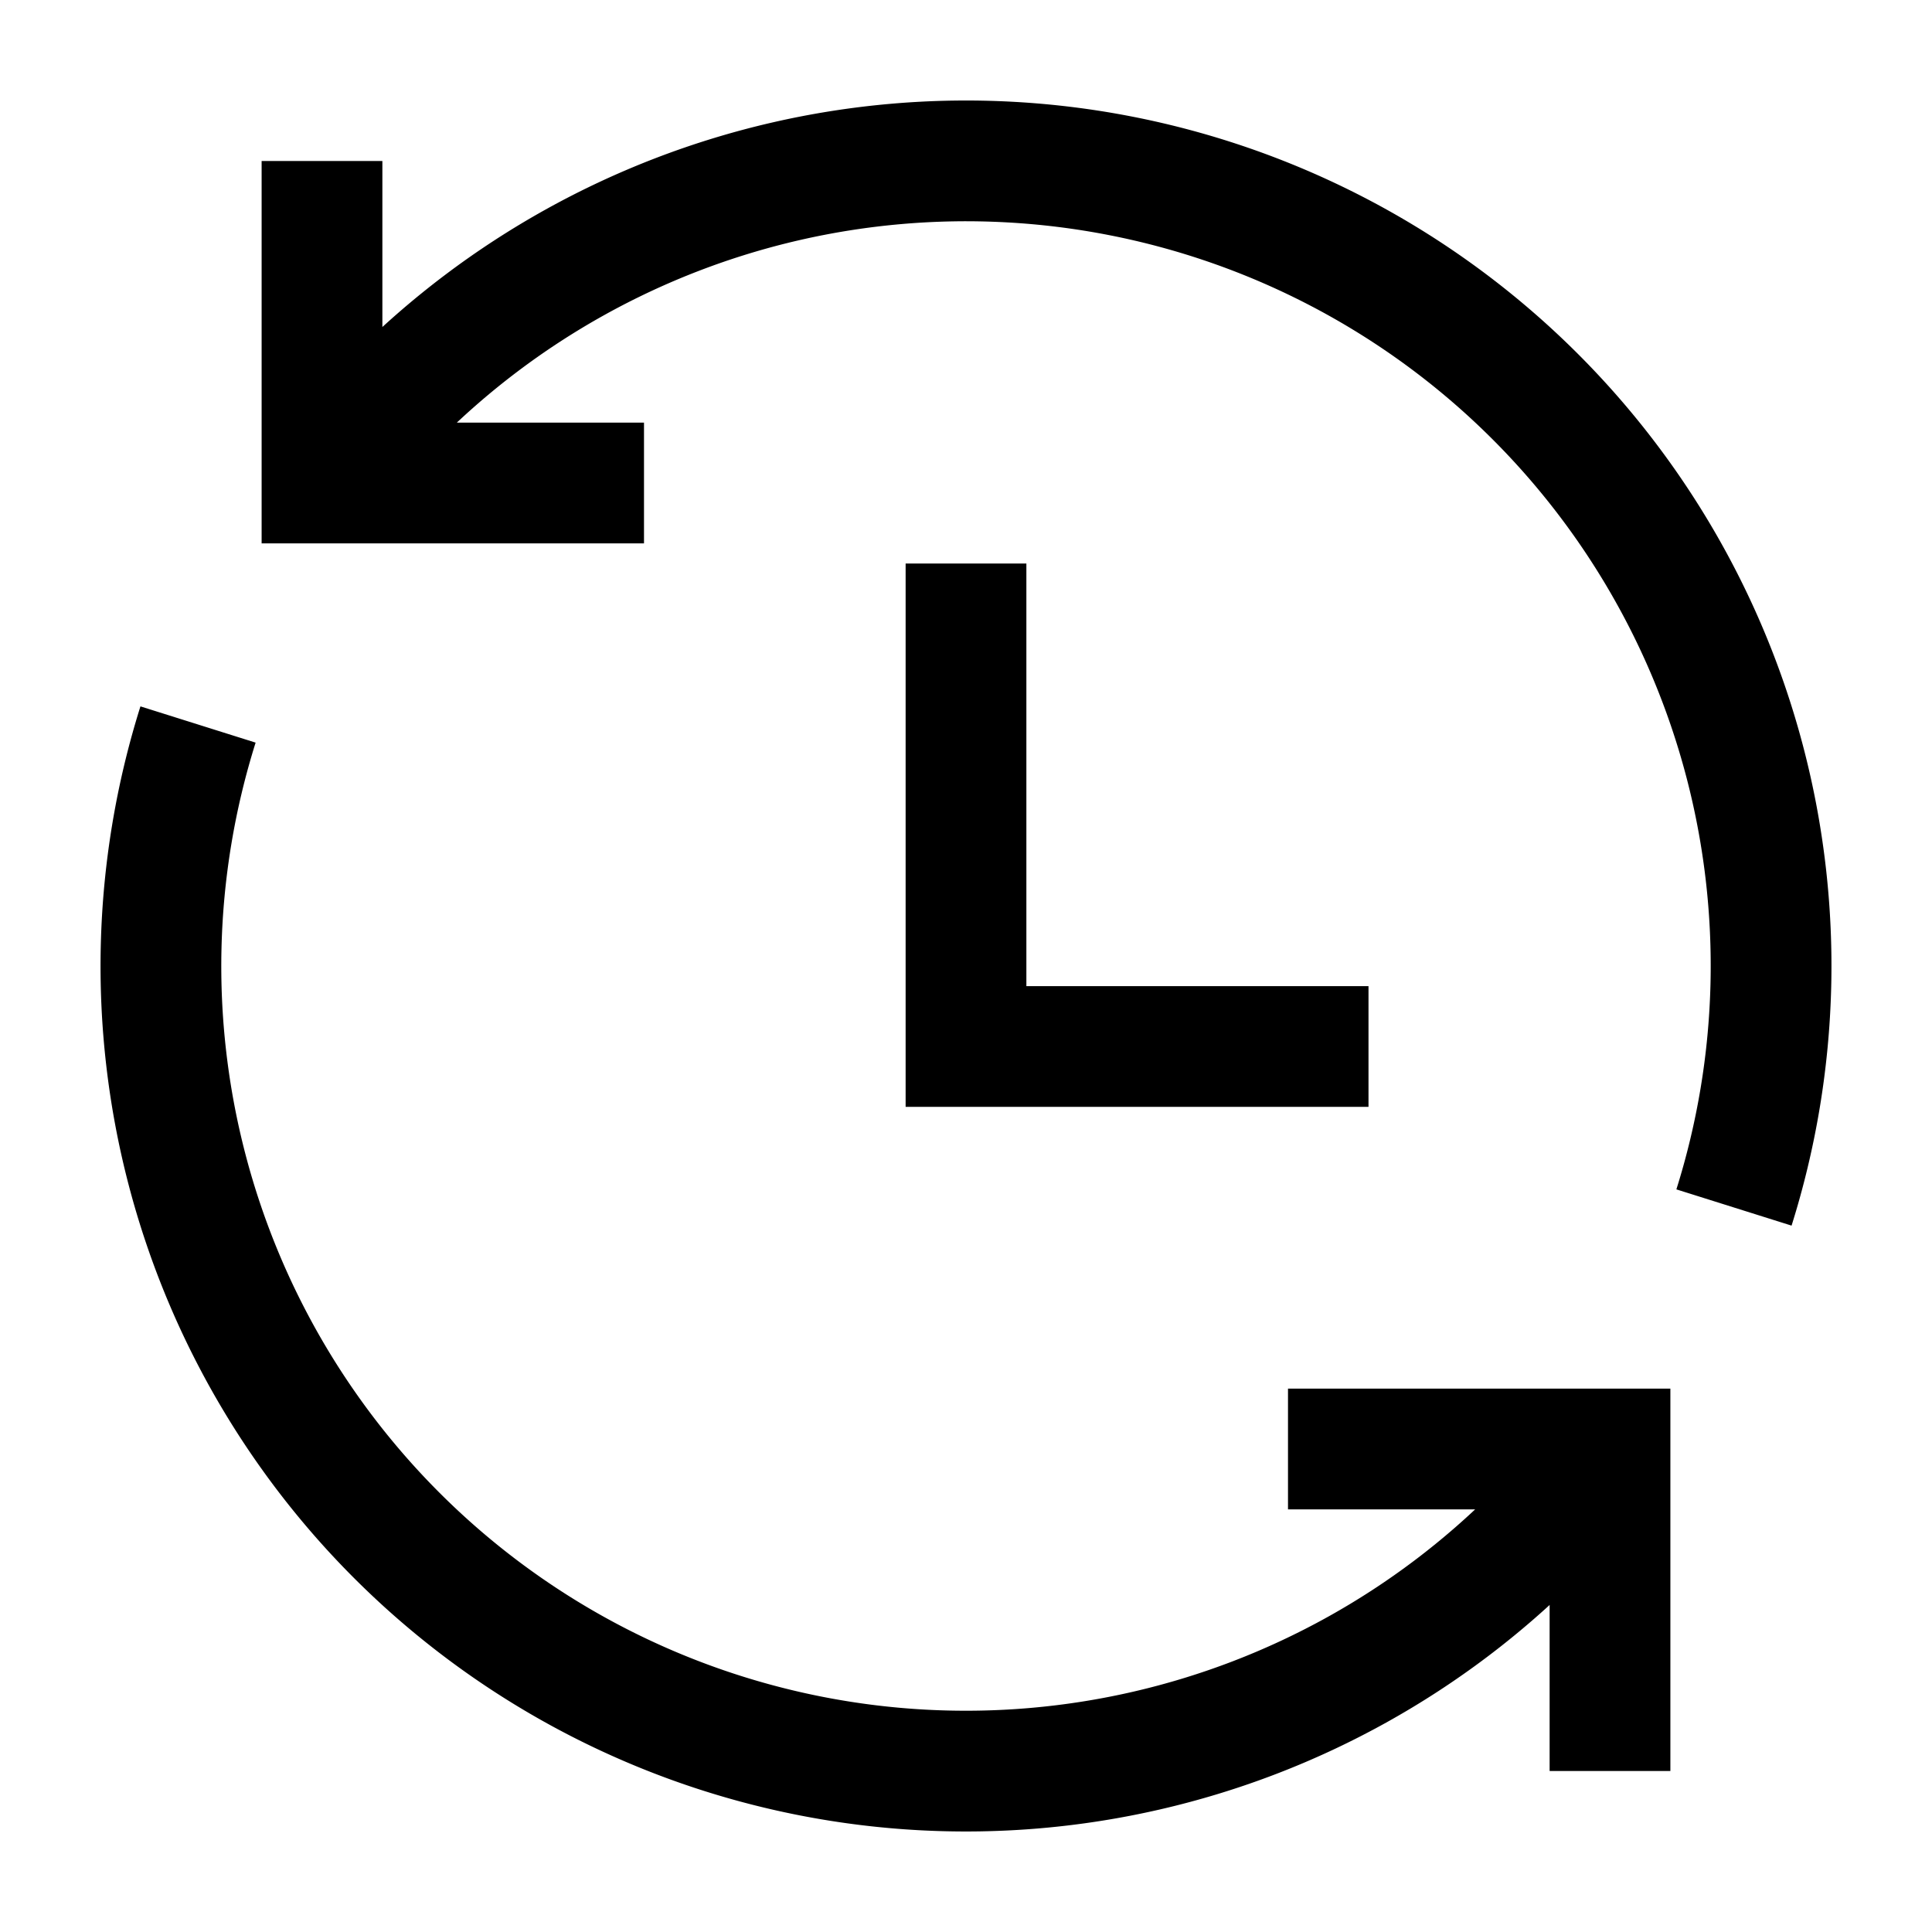 <svg xmlns="http://www.w3.org/2000/svg" viewBox="0 0 24 24"><path fill="none" stroke="currentColor" stroke-miterlimit="10" stroke-width="1.5" d="M12 7v6h5M8 6H4V2M4 6a10 10 0 0117.54 9M20 22v-4h-4M20 18A10 10 0 012.46 9"/></svg>